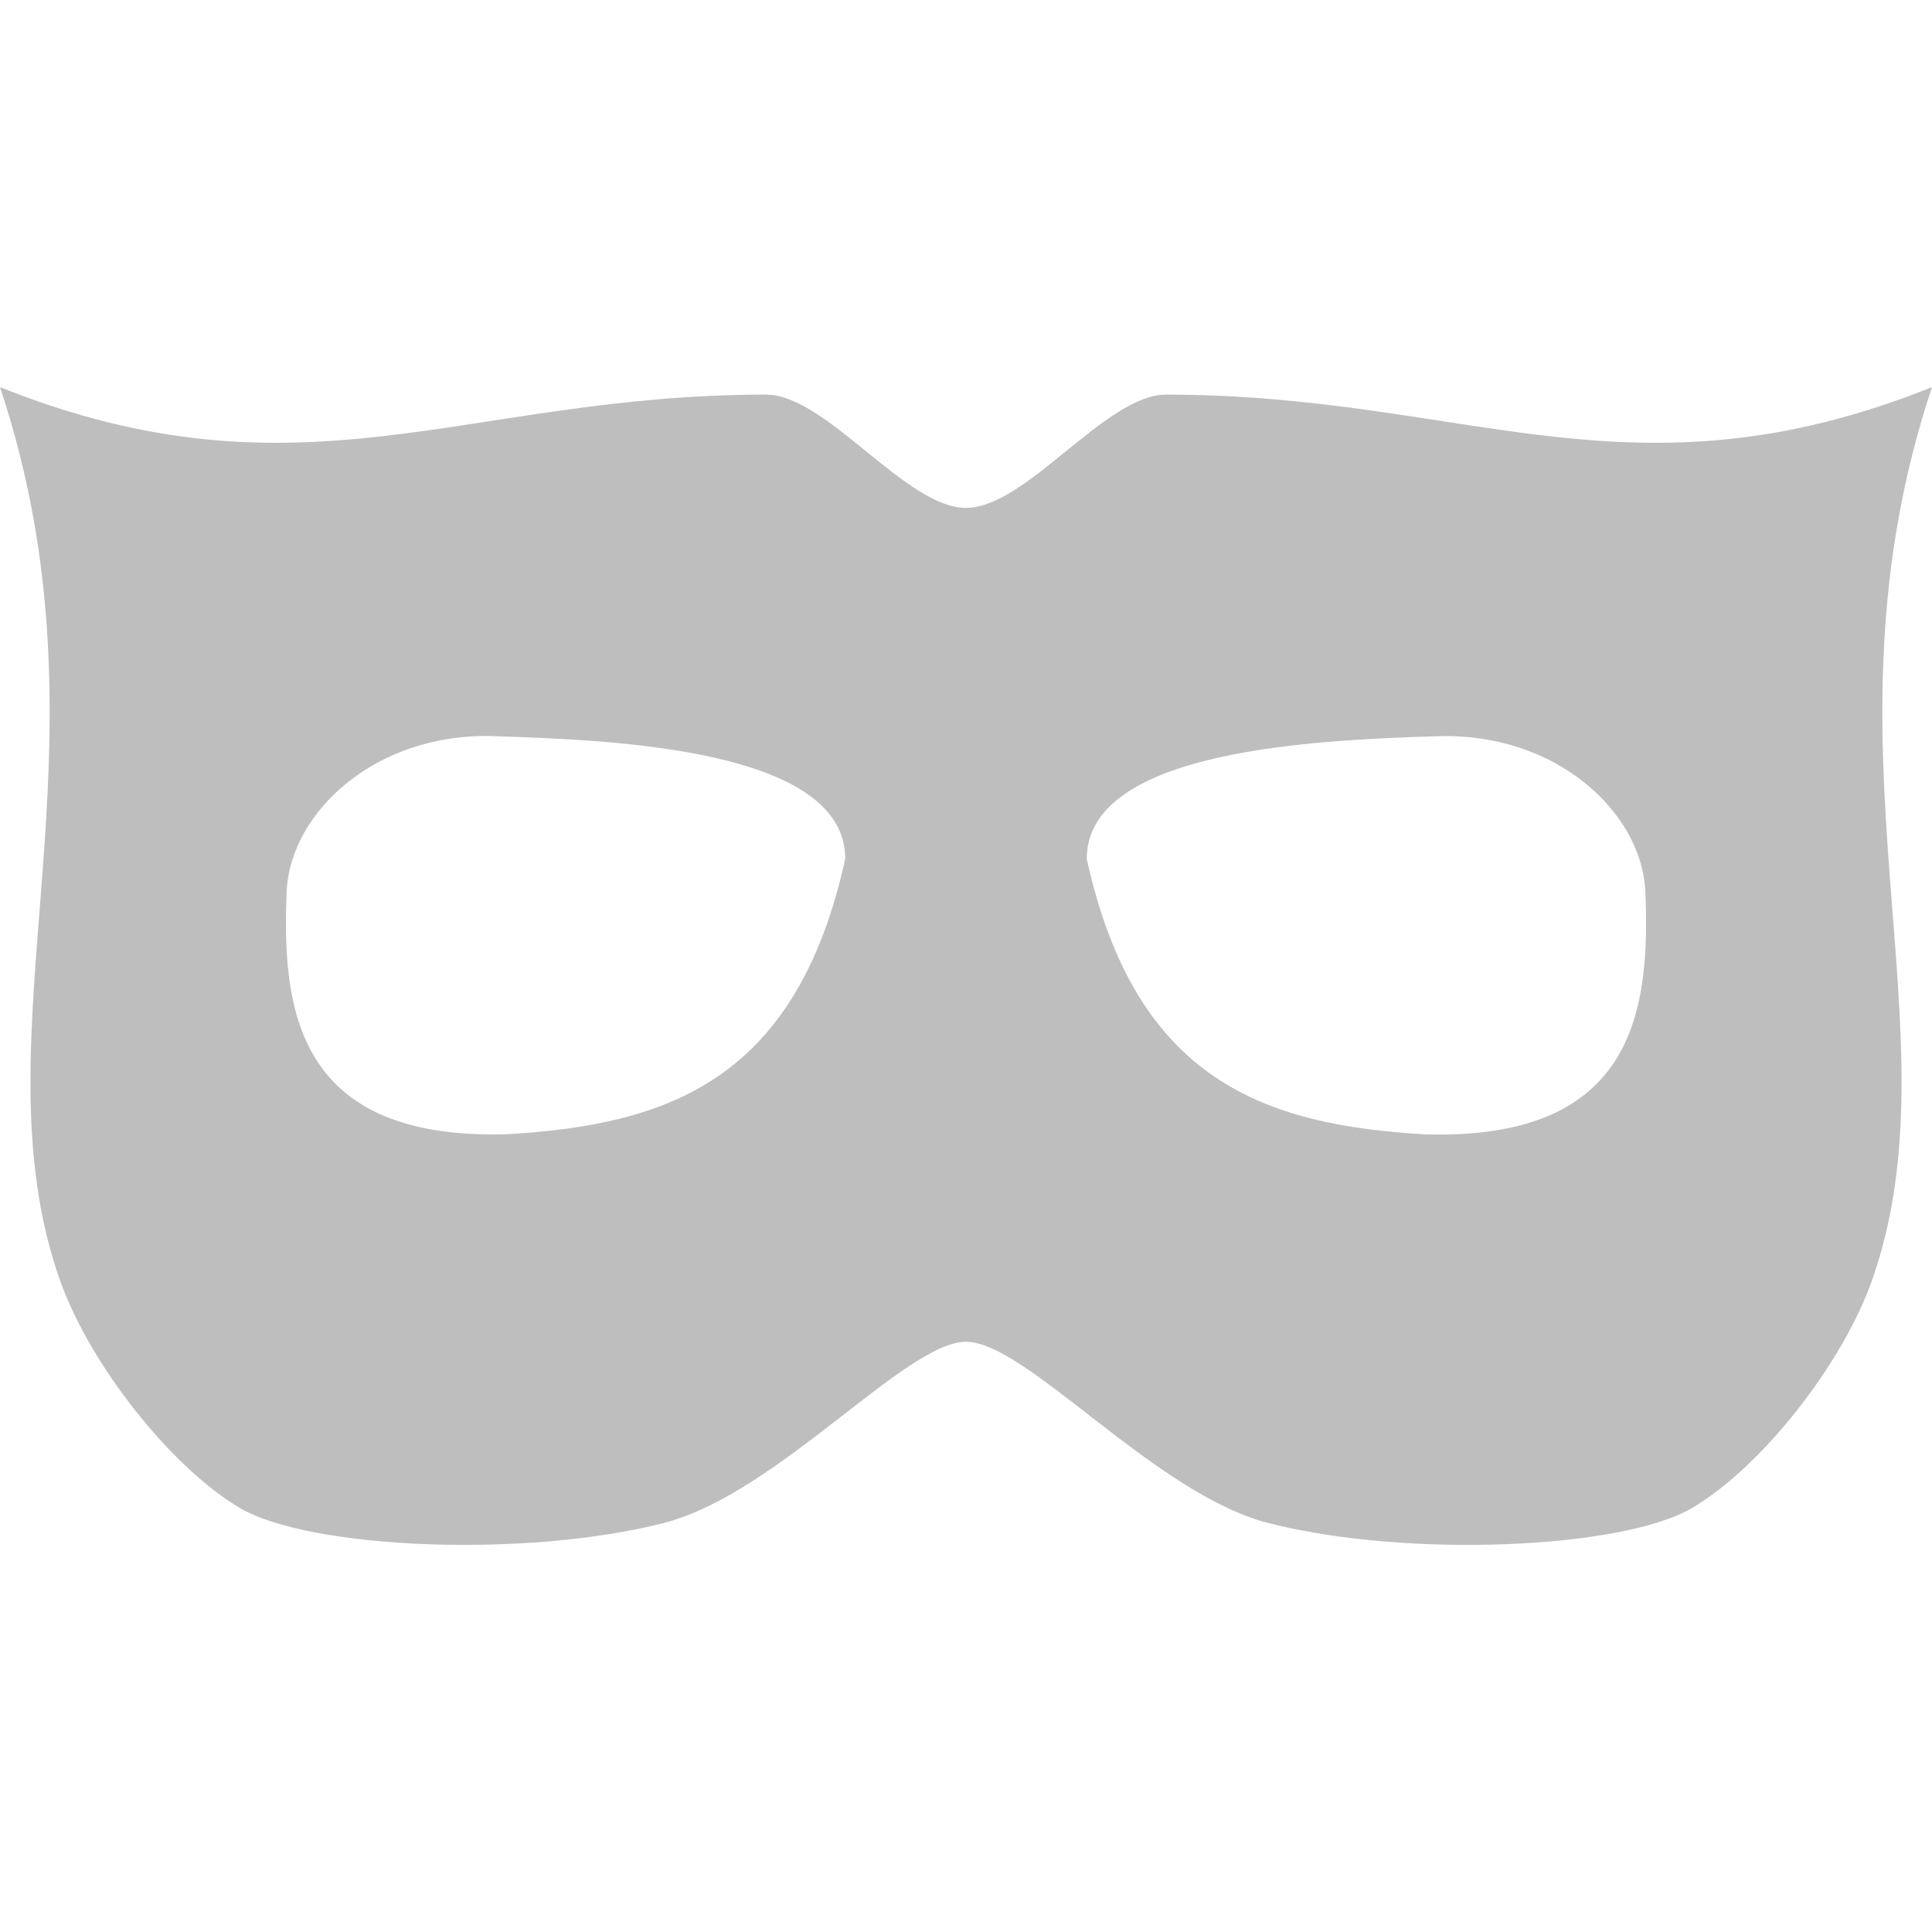 <?xml version="1.0" encoding="UTF-8" standalone="no"?>
<svg
   xmlns:dc="http://purl.org/dc/elements/1.1/"
   xmlns:cc="http://creativecommons.org/ns#"
   xmlns:rdf="http://www.w3.org/1999/02/22-rdf-syntax-ns#"
   xmlns:svg="http://www.w3.org/2000/svg"
   xmlns="http://www.w3.org/2000/svg"
   xmlns:sodipodi="http://sodipodi.sourceforge.net/DTD/sodipodi-0.dtd"
   xmlns:inkscape="http://www.inkscape.org/namespaces/inkscape"
   height="16"
   width="16"
   version="1.1"
   id="svg10"
   sodipodi:docname="cinnamon-new-private-window-symbolic.svg"
   inkscape:version="0.92.3 (2405546, 2018-03-11)">
  <defs
     id="defs14" />
  <sodipodi:namedview
     pagecolor="#ffffff"
     bordercolor="#666666"
     borderopacity="1"
     objecttolerance="10"
     gridtolerance="10"
     guidetolerance="10"
     inkscape:pageopacity="0"
     inkscape:pageshadow="2"
     inkscape:window-width="1920"
     inkscape:window-height="1012"
     id="namedview12"
     showgrid="false"
     inkscape:zoom="20.85965"
     inkscape:cx="10.704846"
     inkscape:cy="10.482951"
     inkscape:window-x="0"
     inkscape:window-y="0"
     inkscape:window-maximized="1"
     inkscape:current-layer="svg10">
    <inkscape:grid
       type="xygrid"
       id="grid823" />
  </sodipodi:namedview>
  <path
     inkscape:connector-curvature="0"
     id="path3850"
     d="m 0,3.206 c 1,3 -0.235,5.343 0.5,7.406 0.243,0.681 0.905,1.531 1.484,1.875 0.58,0.344 2.38,0.418 3.516,0.125 0.941,-0.243 2,-1.5 2.5,-1.5 0.5,0 1.559,1.257 2.5,1.5 1.135,0.293 2.936,0.219 3.516,-0.125 0.58,-0.344 1.242,-1.194 1.484,-1.875 C 16.235,8.549 15,6.206 16,3.206 c -2.5,1 -3.844,0.062 -6.344,0.062 -0.5,0 -1.156,0.938 -1.656,0.938 -0.5,0 -1.156,-0.938 -1.656,-0.938 -2.5,0 -3.844,0.938 -6.344,-0.062 z m 4.094,2.891 C 5.08,6.127 7,6.203 7,7.112 c -0.405,1.844 -1.479,2.203 -2.797,2.281 -1.77,0.054 -1.87,-1.063 -1.828,-2.031 0.041,-0.637 0.732,-1.296 1.719,-1.266 z m 7.812,0 c 0.987,-0.03 1.678,0.629 1.719,1.266 0.042,0.968 -0.059,2.086 -1.828,2.031 -1.317,-0.078 -2.392,-0.437 -2.797,-2.281 0,-0.909 1.919,-0.985 2.906,-1.016 z"
     style="color:#000000;font-style:normal;font-variant:normal;font-weight:normal;font-stretch:normal;font-size:medium;line-height:normal;font-family:Sans;-inkscape-font-specification:Sans;text-indent:0;text-align:start;text-decoration:none;text-decoration-line:none;letter-spacing:normal;word-spacing:normal;text-transform:none;writing-mode:lr-tb;direction:ltr;baseline-shift:baseline;text-anchor:start;display:inline;overflow:visible;visibility:visible;fill:#bebebe;fill-opacity:1;stroke:none;stroke-width:6;marker:none;enable-background:accumulate" />
</svg>

